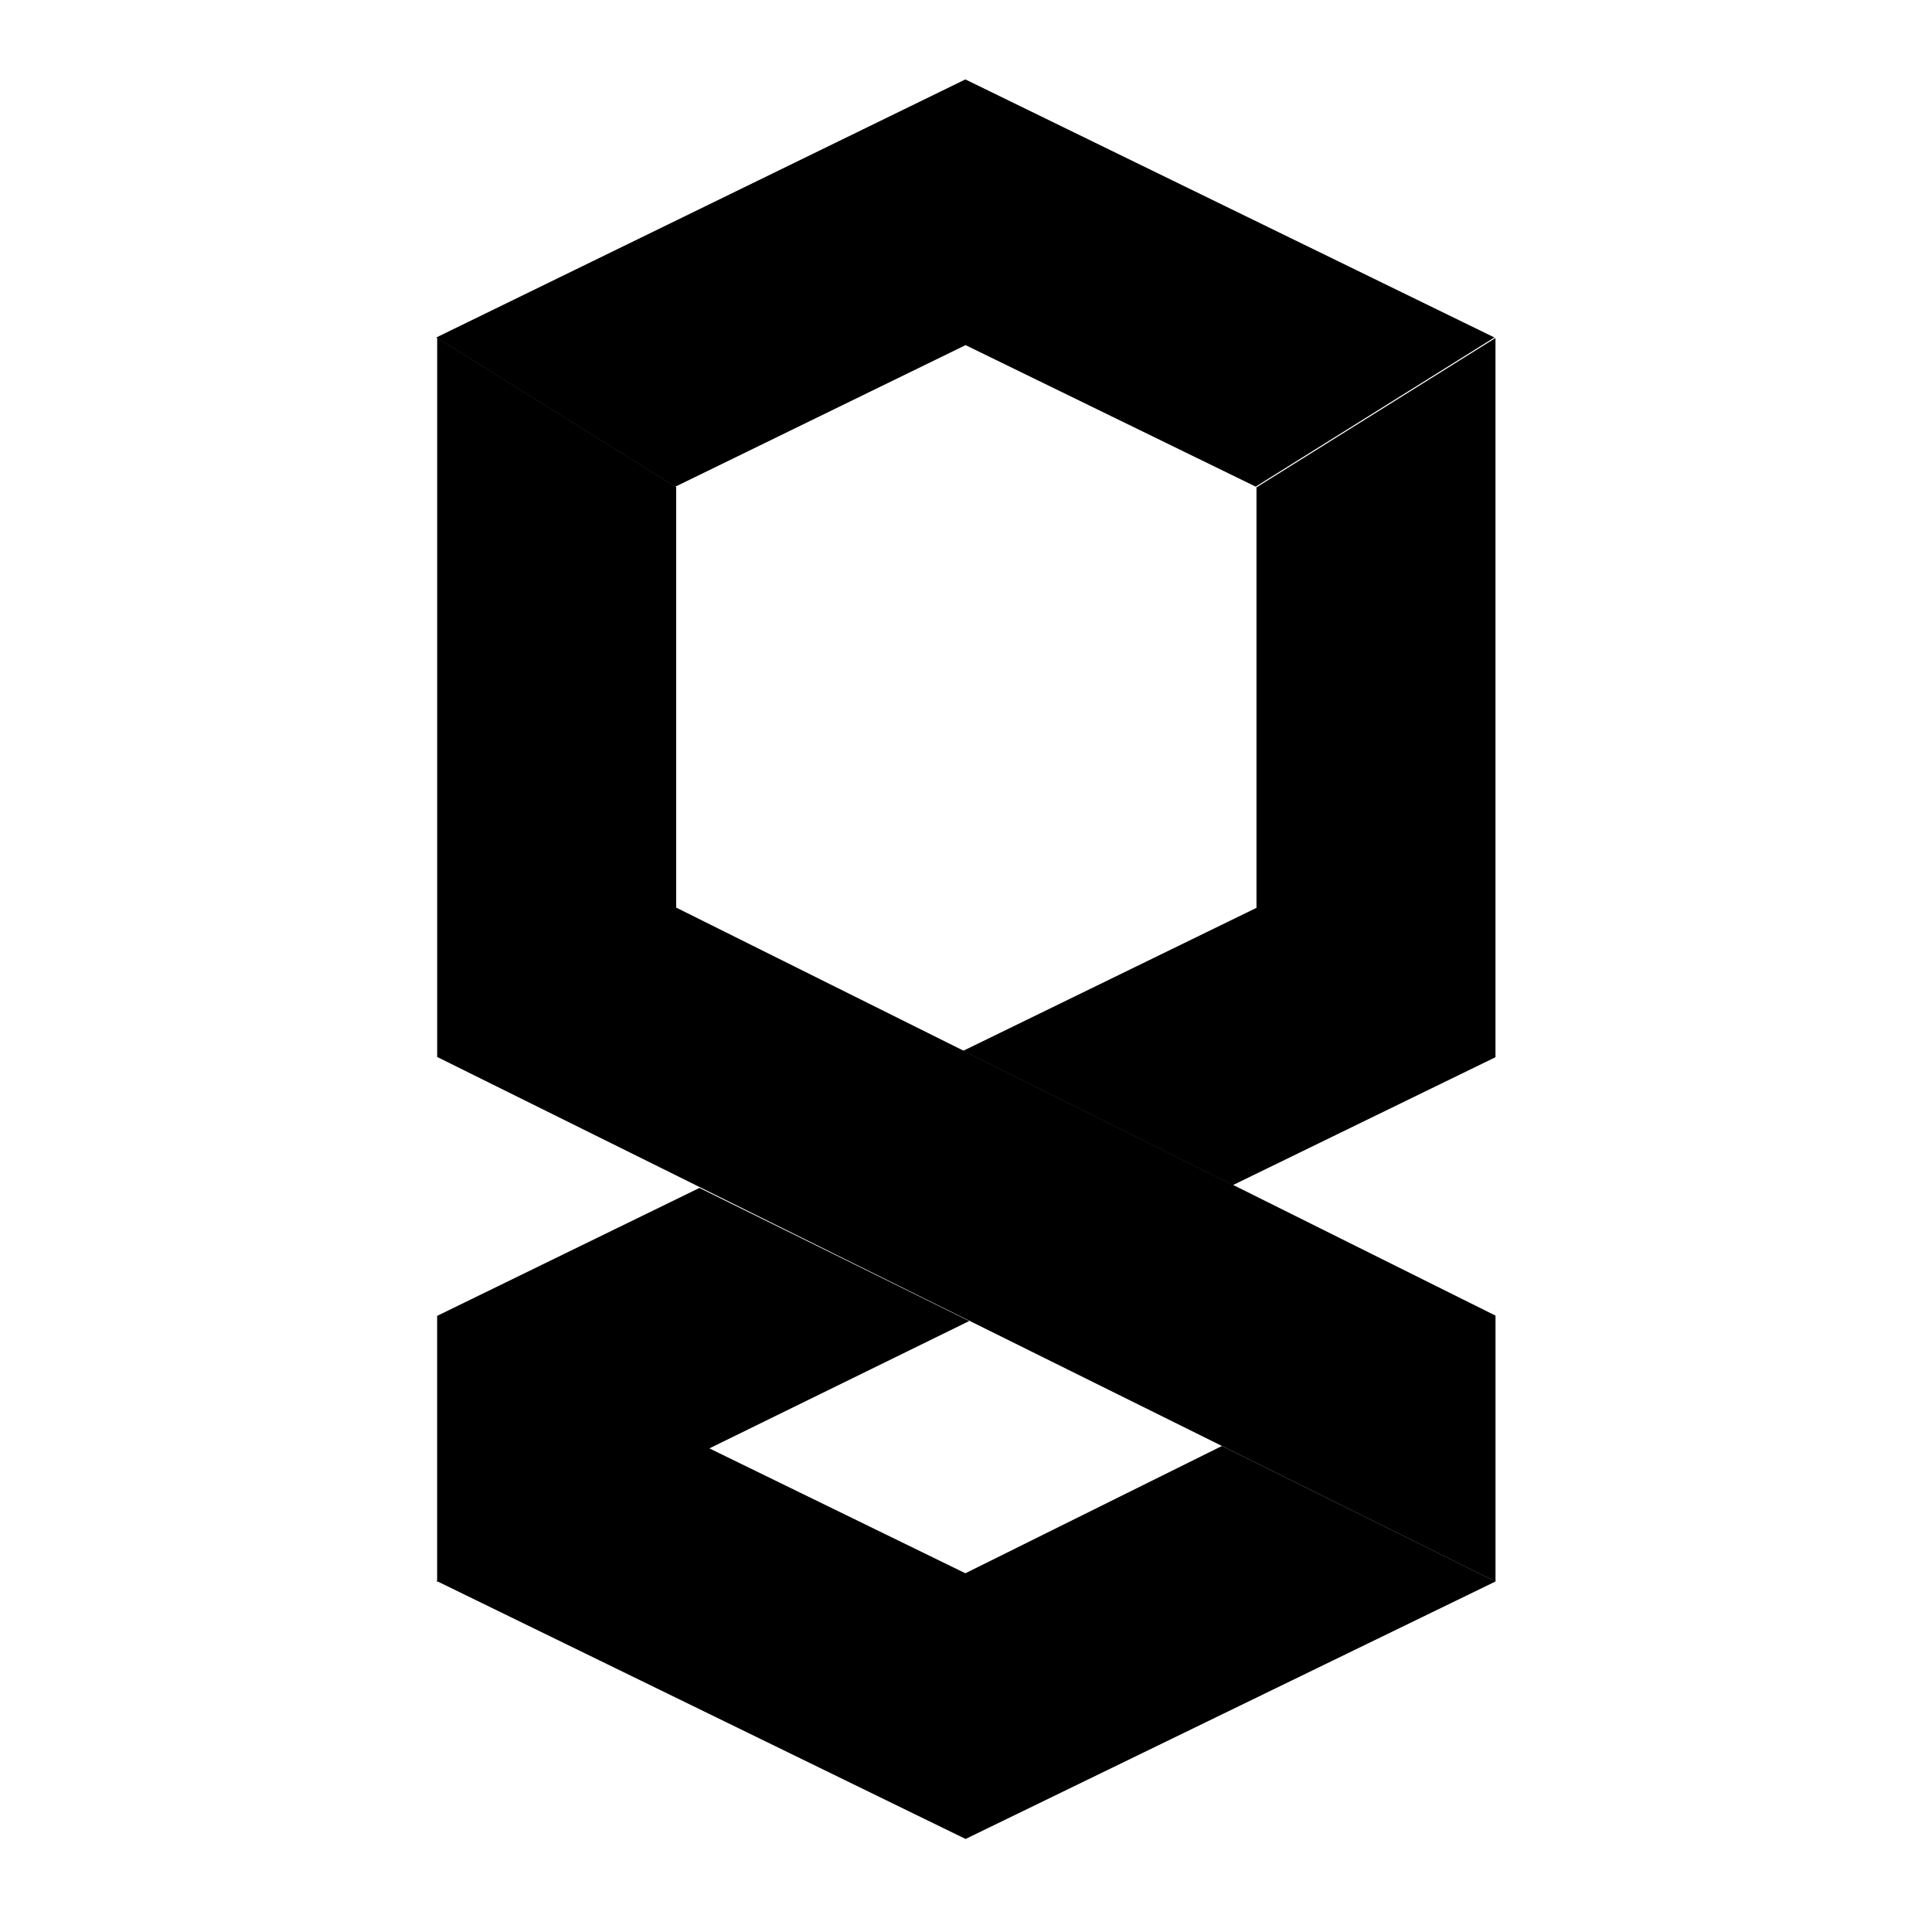 <svg version="1.1" id="Layer_2" xmlns="http://www.w3.org/2000/svg" xmlns:xlink="http://www.w3.org/1999/xlink" x="0px" y="0px"
	 viewBox="420 0 1080 1080" enable-background="new 420 0 1080 1080" xml:space="preserve">
<polygon id="bottom" points="959.652,879.462 816.252,809.513 816.412,809.438 816.371,809.419 
	664,883.739 959.766,1027.993 1256,884.06 1103.086,808.306 "/>
<polygon id="right_1_" class="secondary-colour" points="664.363,884.239 664.363,735.583 810.996,664.067 961.82,738.458 "/>
<polygon id="right-2" class="secondary-colour" points="1122.383,272.438 1122.383,507.489 1122.383,507.489 1122.383,507.489 
	958.445,587.403 1109.203,662.481 1255.984,590.985 1255.984,188.951 "/>
<polygon id="left_1_" class="tertiary-colour" points="1256,884.106 1256,884.106 1256,735.442 797.992,507.351 797.992,272.298 
	664.385,188.81 664.385,590.849 "/>
<polygon id="top" points="797.584,272.074 797.584,272.027 959.758,192.931 1121.938,272.027 1255.375,188.642 959.647,44.397 
	664,188.599 664,188.726 797.473,272.13 "/>
</svg>

